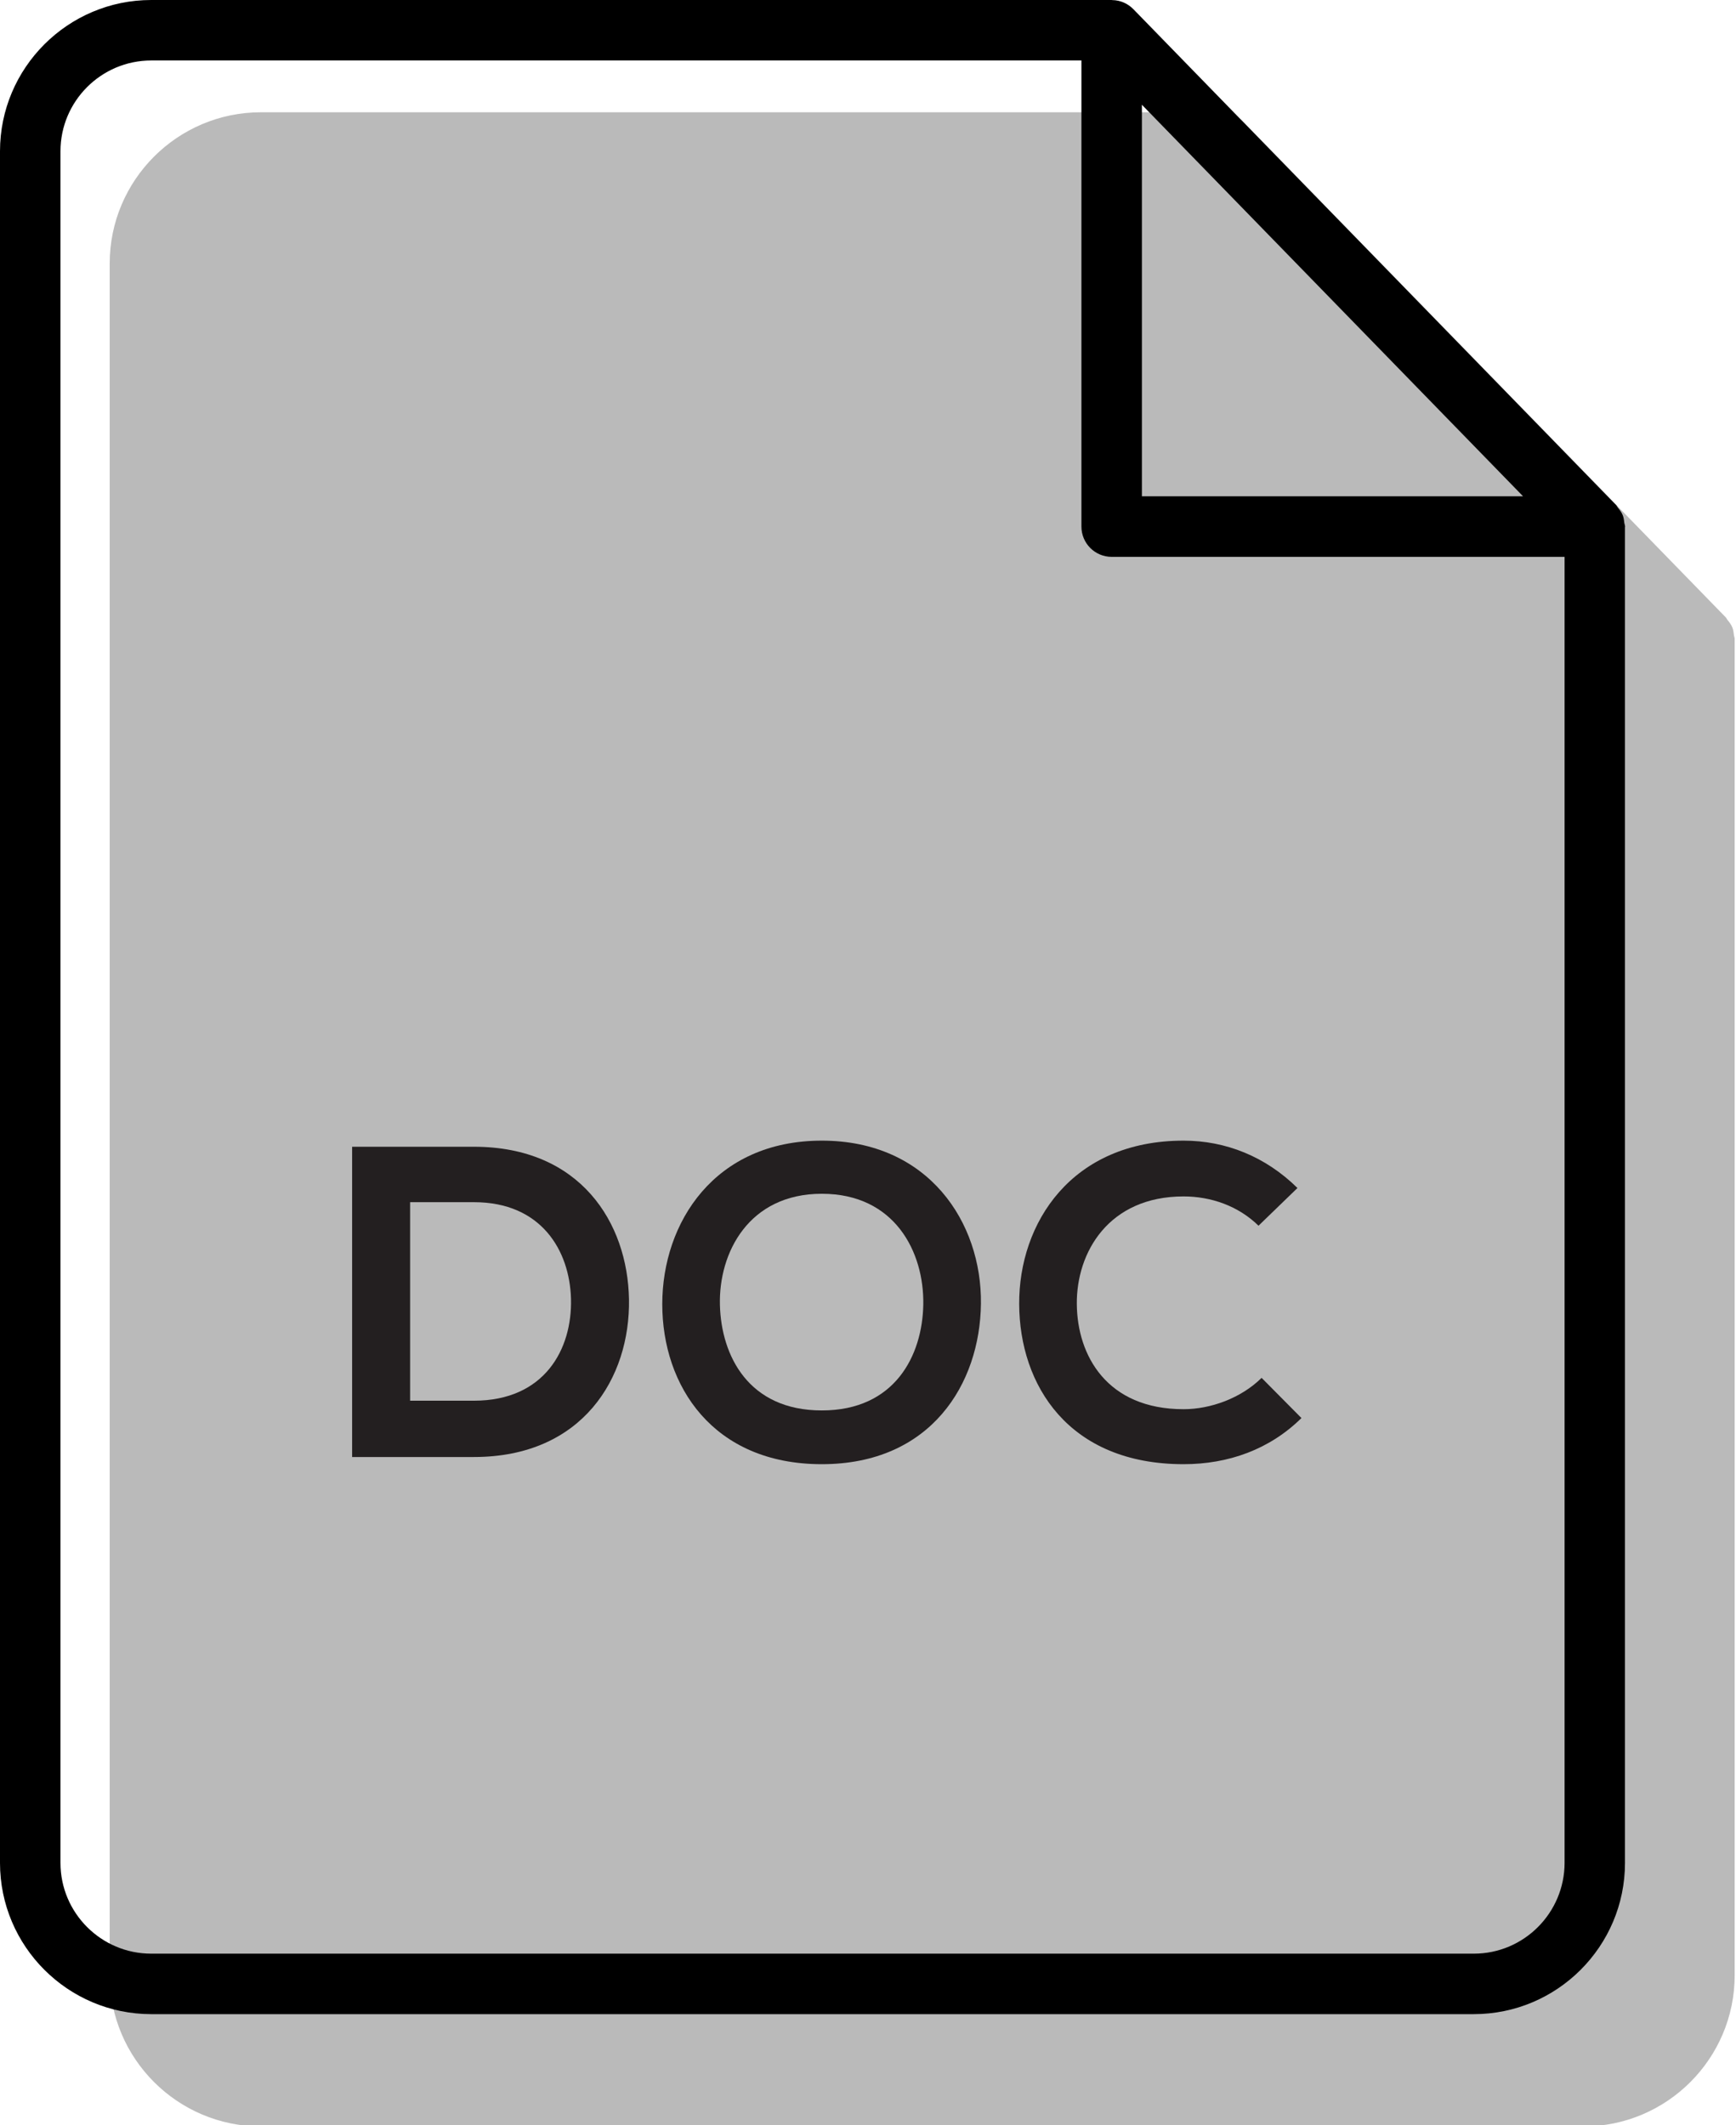 <?xml version="1.0" encoding="utf-8"?>
<!-- Generator: Adobe Illustrator 22.0.1, SVG Export Plug-In . SVG Version: 6.00 Build 0)  -->
<svg version="1.1" id="Capa_1" xmlns="http://www.w3.org/2000/svg" xmlns:xlink="http://www.w3.org/1999/xlink" x="0px" y="0px"
	 viewBox="0 0 19.607 24" style="enable-background:new 0 0 19.607 24;" xml:space="preserve">
<style type="text/css">
	.st0{fill:#BABABA;}
	.st1{fill:#231F20;}
</style>
<path class="st0" d="M19.592,7.219V7.215l0,0l0,0c0-0.014-0.006-0.026-0.008-0.039c-0.004-0.03-0.006-0.06-0.018-0.089
	c-0.013-0.032-0.033-0.059-0.055-0.085c-0.006-0.008-0.009-0.017-0.016-0.025l-0.002-0.003c-0.001-0.001-0.002-0.002-0.003-0.003
	l-5.451-5.599l-0.001-0.001C13.977,1.309,13.893,1.27,13.8,1.269h-0.001c-0.002,0-0.003-0.001-0.005-0.001H2.947
	c-0.942,0-1.708,0.766-1.708,1.708v19.331c0,0.942,0.767,1.708,1.708,1.708h14.937c0.942,0,1.708-0.766,1.708-1.707V7.221
	C19.592,7.22,19.592,7.219,19.592,7.219z"/>
<path d="M18.354,5.951V5.947l0,0l0,0c0-0.014-0.006-0.026-0.008-0.039c-0.004-0.03-0.006-0.06-0.018-0.089
	c-0.013-0.032-0.033-0.059-0.055-0.085c-0.006-0.008-0.009-0.017-0.016-0.025l-0.002-0.003c-0.001-0.001-0.002-0.002-0.003-0.003
	l-5.451-5.599L12.8,0.103c-0.061-0.062-0.145-0.101-0.238-0.102h-0.001C12.559,0.001,12.557,0,12.556,0H1.708
	C0.767,0,0,0.766,0,1.708v19.331c0,0.942,0.767,1.708,1.708,1.708h14.937c0.942,0,1.708-0.766,1.708-1.707V5.953
	C18.354,5.952,18.354,5.952,18.354,5.951z M12.897,1.183l4.305,4.422h-4.305C12.897,5.605,12.897,1.183,12.897,1.183z
	 M16.646,22.064H1.708c-0.565,0-1.025-0.46-1.025-1.025V1.708c0-0.565,0.46-1.025,1.025-1.025h10.506v5.264
	c0,0.189,0.153,0.342,0.342,0.342h5.115v14.75C17.67,21.604,17.211,22.064,16.646,22.064z"/>
<g>
	<path class="st1" d="M7.104,14.674c0.015,0.886-0.525,1.781-1.751,1.781c-0.431,0-0.946,0-1.376,0v-3.504c0.43,0,0.946,0,1.376,0
		C6.554,12.951,7.089,13.808,7.104,14.674z M4.632,15.819h0.721c0.796,0,1.111-0.58,1.096-1.151
		c-0.015-0.545-0.335-1.091-1.096-1.091H4.632V15.819z"/>
	<path class="st1" d="M11.079,14.724c-0.01,0.905-0.565,1.812-1.797,1.812c-1.231,0-1.802-0.886-1.802-1.807
		s0.591-1.847,1.802-1.847C10.489,12.882,11.09,13.808,11.079,14.724z M8.131,14.738c0.015,0.576,0.325,1.191,1.151,1.191
		c0.826,0,1.136-0.621,1.146-1.196c0.01-0.591-0.32-1.251-1.146-1.251C8.457,13.482,8.116,14.147,8.131,14.738z"/>
	<path class="st1" d="M14.699,16.015c-0.36,0.355-0.826,0.521-1.331,0.521c-1.302,0-1.853-0.896-1.857-1.807
		c-0.005-0.916,0.591-1.847,1.857-1.847c0.476,0,0.926,0.18,1.286,0.535l-0.44,0.426c-0.23-0.226-0.541-0.331-0.846-0.331
		c-0.846,0-1.212,0.631-1.206,1.217c0.005,0.58,0.34,1.186,1.206,1.186c0.305,0,0.65-0.125,0.881-0.354L14.699,16.015z"/>
</g>
</svg>
